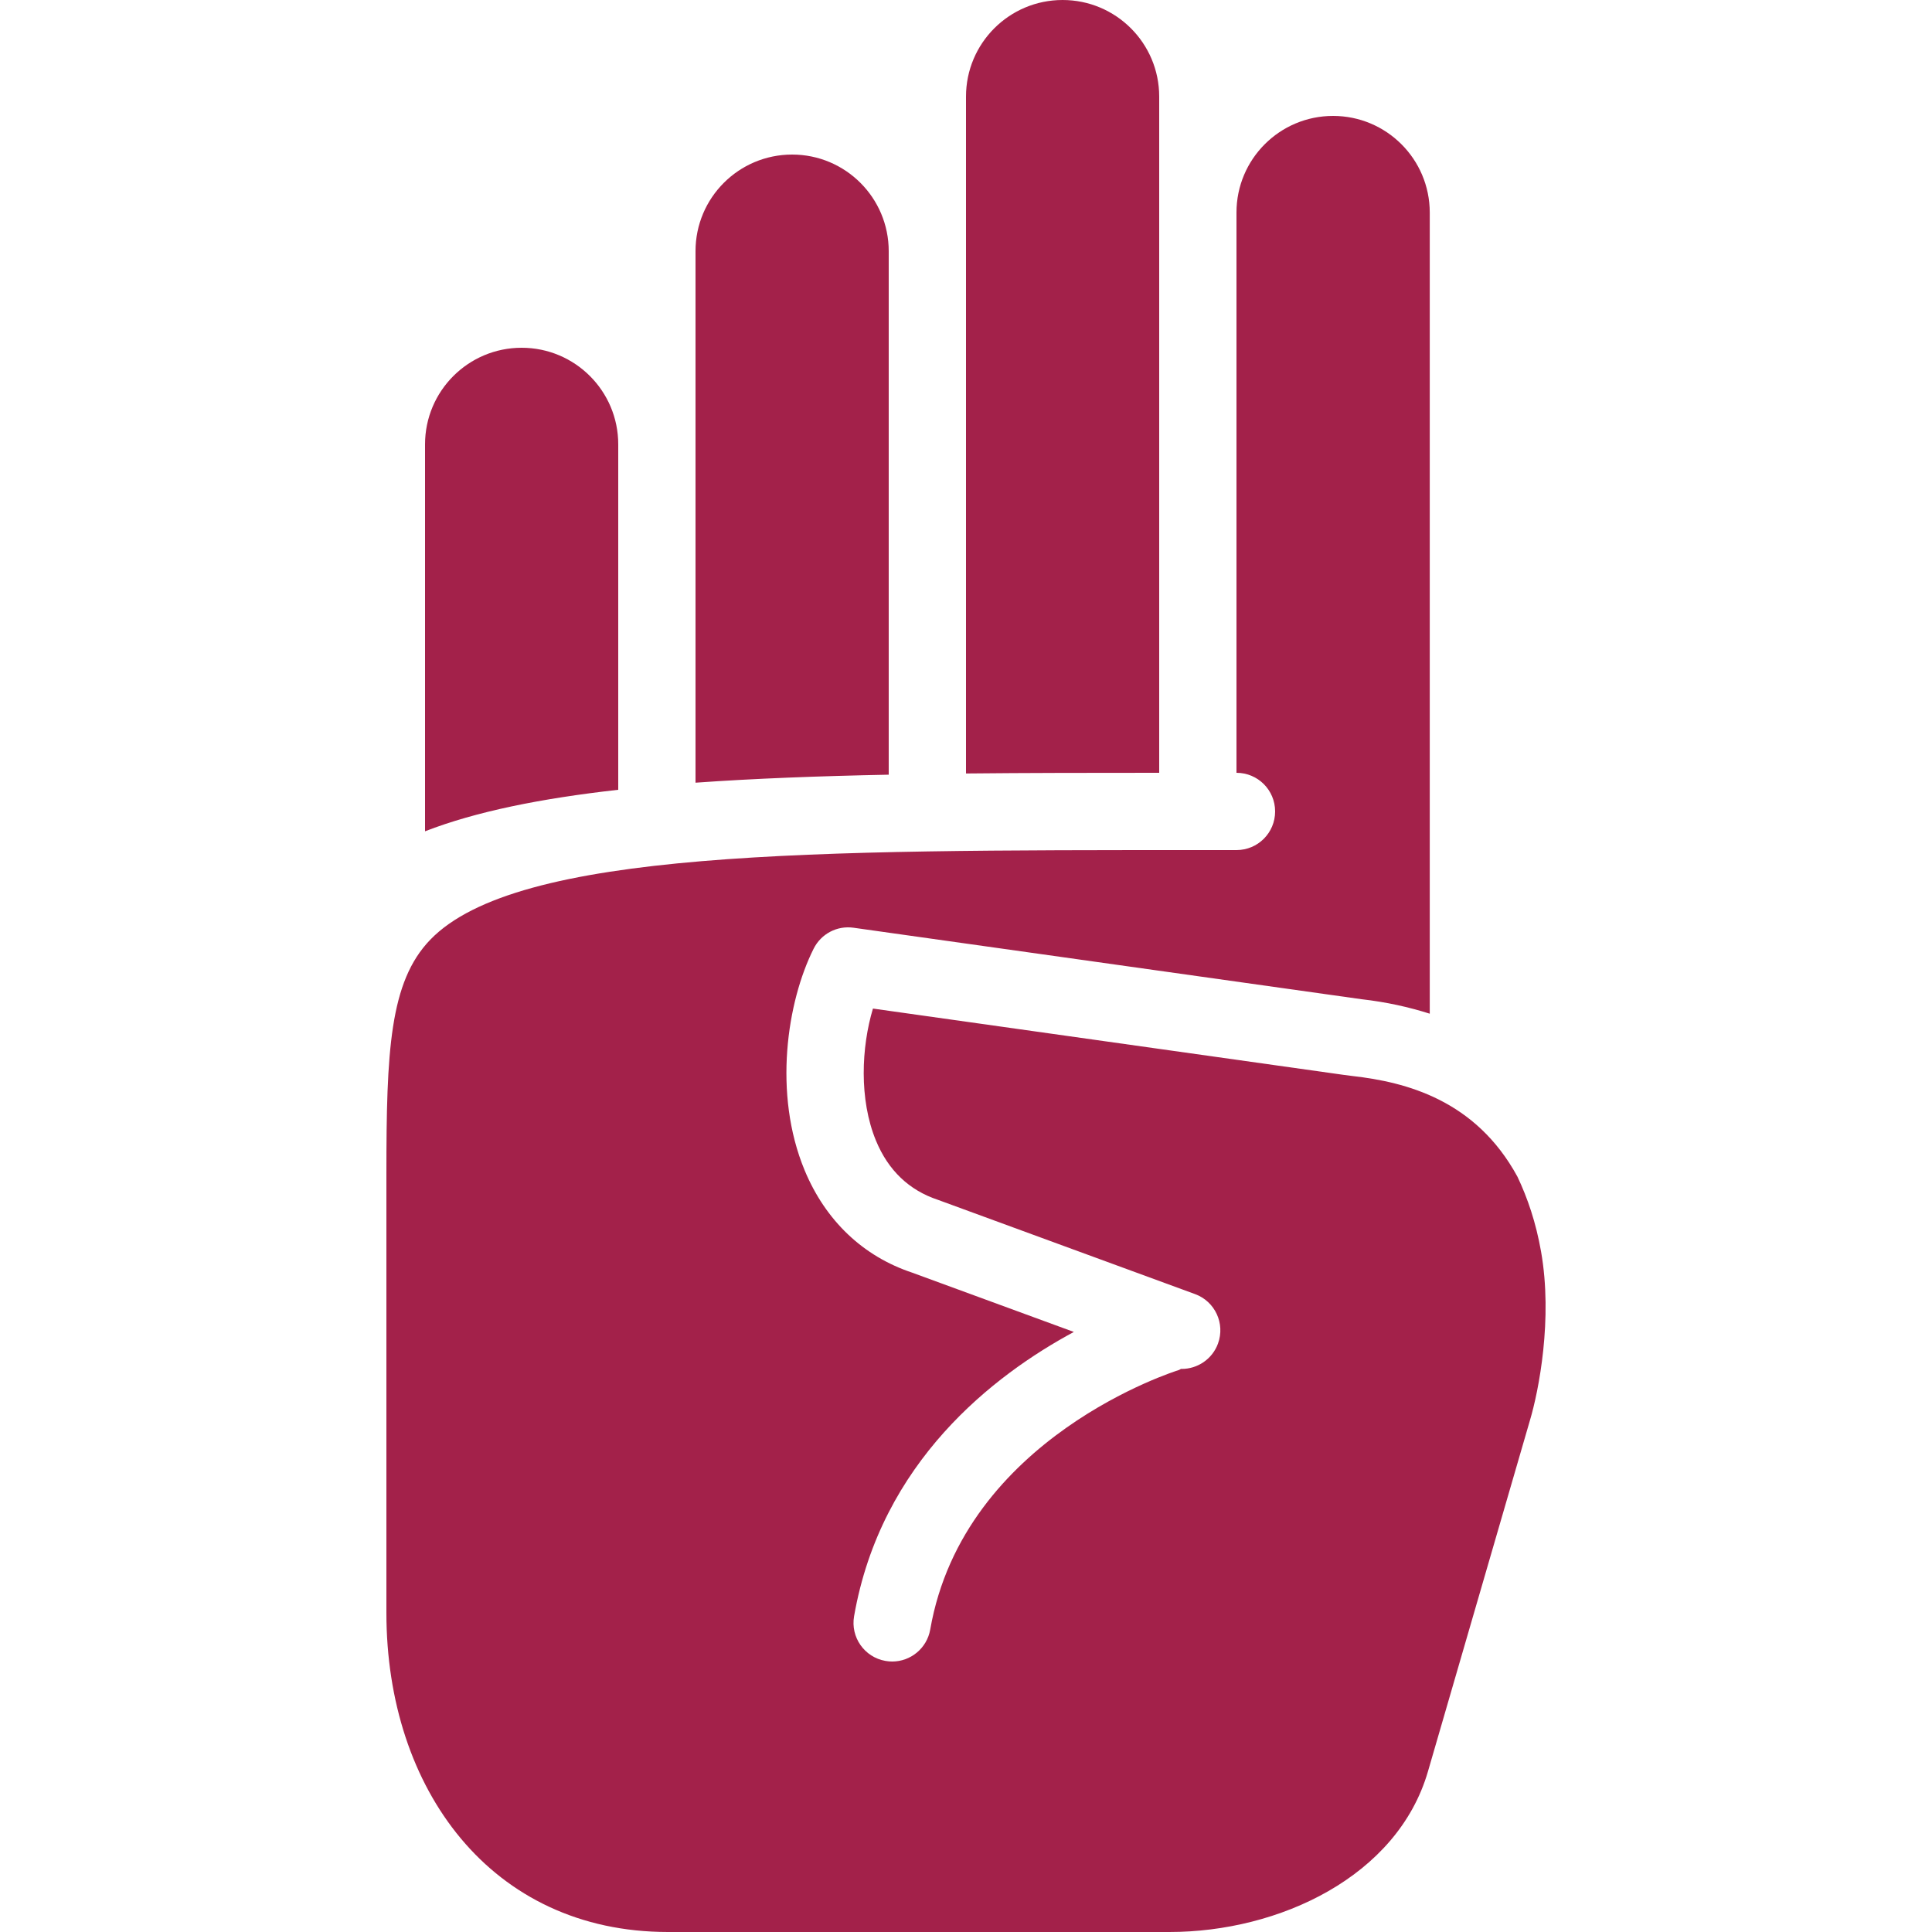 <?xml version="1.0" encoding="UTF-8"?>
<svg xmlns="http://www.w3.org/2000/svg" xmlns:xlink="http://www.w3.org/1999/xlink" width="500pt" height="500pt" viewBox="0 0 500 500" version="1.1">
<g id="surface11705">
<path style=" stroke:none;fill-rule:nonzero;fill:rgb(63.922%,12.941%,29.02%);fill-opacity:1;" d="M 275 0 C 261.191 0 250 11.191 250 25 L 250 200.176 C 265.781 200.016 282.539 200 300 200 L 300 25 C 300 11.191 288.809 0 275 0 Z M 345 30 C 331.191 30 320 41.191 320 55 L 320 200 C 325.531 200 330 204.469 330 210 C 330 215.531 325.531 220 320 220 L 310.273 220 C 210.074 220 133.836 219.902 111.348 243.203 C 100.828 254.113 100 271.988 100 303.867 L 100 417.422 C 100 463.023 127.109 500 172.891 500 L 302.637 500 C 331.047 500 361.652 485.637 369.551 458.457 L 395.938 367.617 C 398.246 359.898 401.887 341.305 398.828 323.926 C 397.508 316.395 395.336 310.051 392.715 304.531 C 381.895 284.652 363.859 280.047 350.078 278.477 L 347.656 278.164 L 225.918 261.016 C 222.918 271.004 222.289 284.516 226.699 295.195 C 229.879 302.887 235.273 308.039 242.715 310.508 L 309.258 334.902 C 314.449 336.793 317.113 342.535 315.215 347.715 C 313.734 351.766 309.891 354.277 305.82 354.277 C 305.77 354.277 305.715 354.258 305.664 354.258 C 305.445 354.336 305.289 354.5 305.059 354.57 C 304.5 354.742 249.434 371.867 240.742 421.719 C 239.883 426.578 235.668 430 230.898 430 C 230.328 430 229.75 429.945 229.16 429.844 C 223.719 428.895 220.086 423.723 221.035 418.281 C 228.004 378.293 257.18 355.887 277.91 344.707 L 236.113 329.375 C 223.395 325.156 213.652 315.934 208.223 302.832 C 200.023 283.023 203.688 259.246 210.566 245.527 C 212.488 241.688 216.609 239.488 220.898 240.098 L 352.344 258.594 C 358.844 259.332 364.668 260.645 370.02 262.344 L 370.02 55 C 370.008 41.191 358.809 30 345 30 Z M 205 40 C 191.191 40 180 51.191 180 65 L 180 202.559 C 195.25 201.469 211.961 200.848 230 200.488 L 230 65 C 230 51.191 218.809 40 205 40 Z M 135 90 C 121.191 90 110 101.191 110 115 L 110 215.137 C 123.191 210.016 140.031 206.633 160 204.395 L 160 115 C 160 101.191 148.809 90 135 90 Z M 135 90 "/>
</g>
</svg>
